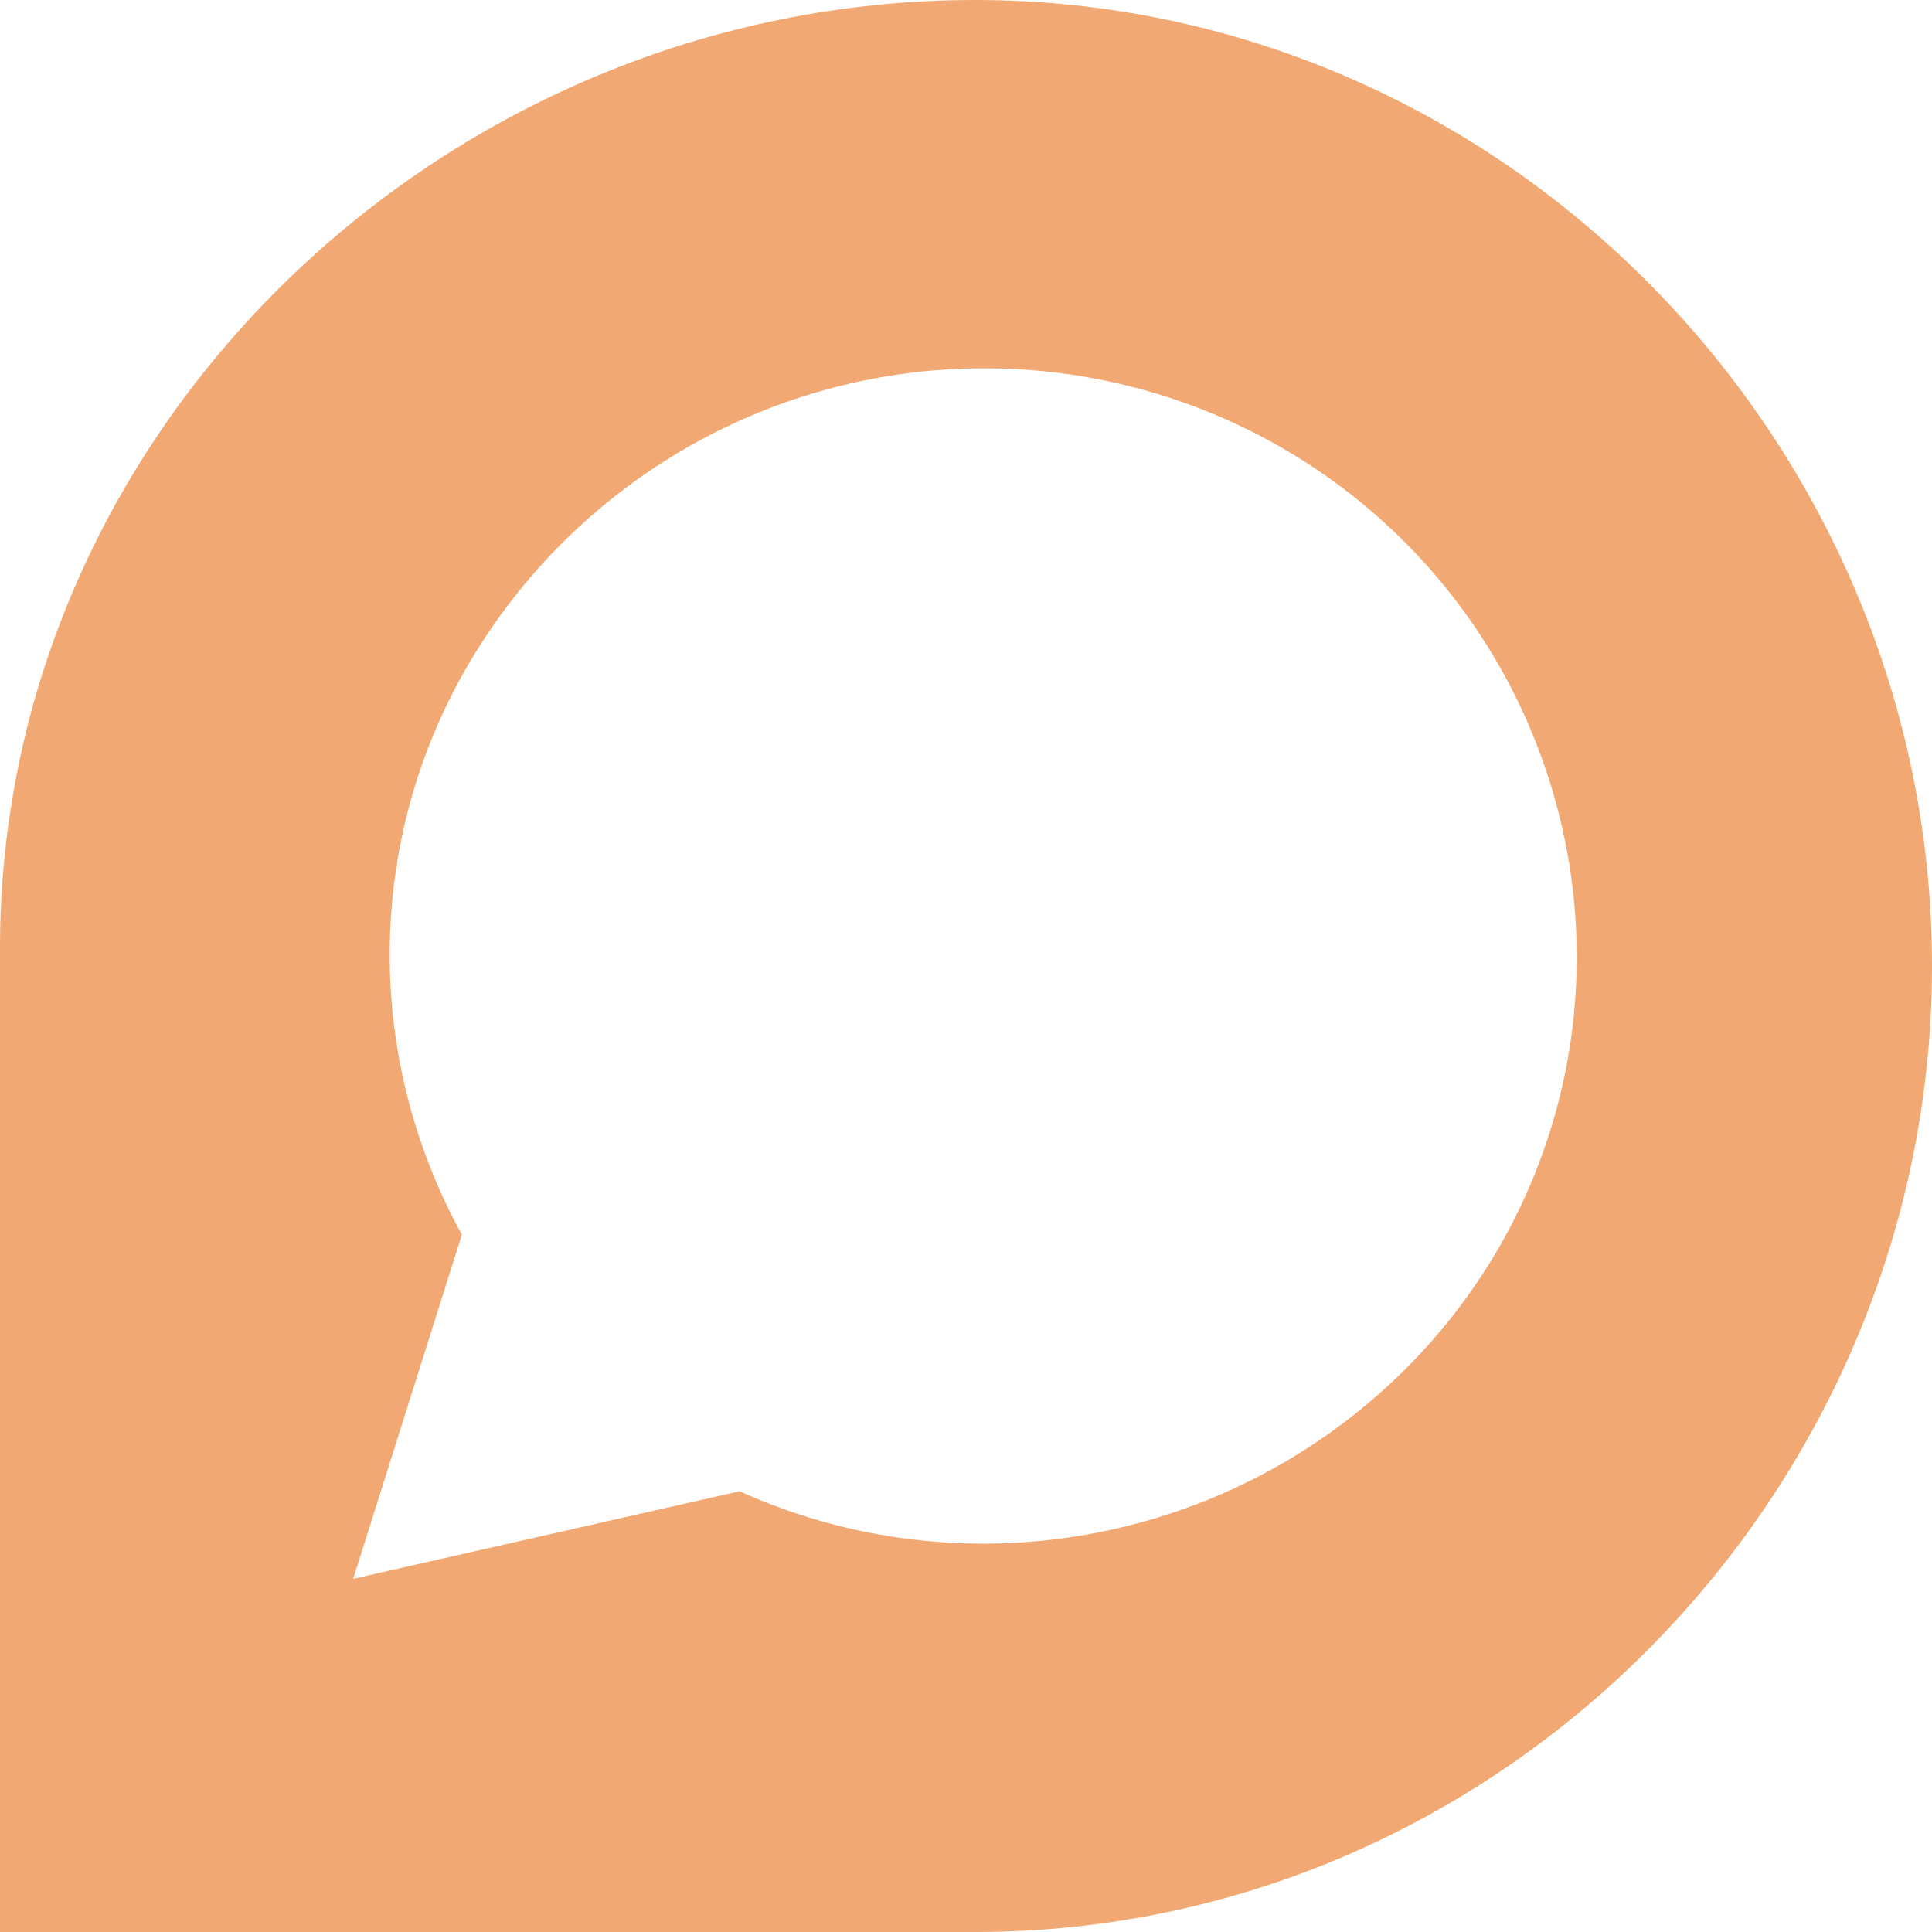 <?xml version="1.0" encoding="utf-8"?>
<!-- Generator: Adobe Illustrator 27.6.1, SVG Export Plug-In . SVG Version: 6.00 Build 0)  -->
<svg version="1.1" id="Layer_1" xmlns="http://www.w3.org/2000/svg" xmlns:xlink="http://www.w3.org/1999/xlink" x="0px" y="0px"
	 viewBox="0 0 64 64" style="enable-background:new 0 0 64 64;" xml:space="preserve">
<style type="text/css">
	.st0{fill:#F2A872;}
</style>
<path class="st0" d="M32.3,0C49.8,0,64,14.6,64,32S49.8,64,32.3,64L0,64V31.4C0,14.1,14.8,0,32.3,0L32.3,0z M32.6,12.2
	c-6.9,0-13.3,3.6-16.9,9.5c-3.6,5.9-3.7,13.2-0.4,19.2l-3.6,11.4l12.8-2.9c7.3,3.3,15.9,1.8,21.7-3.7c5.8-5.5,7.6-13.9,4.6-21.3
	C47.8,17,40.6,12.2,32.6,12.2L32.6,12.2z"/>
</svg>
